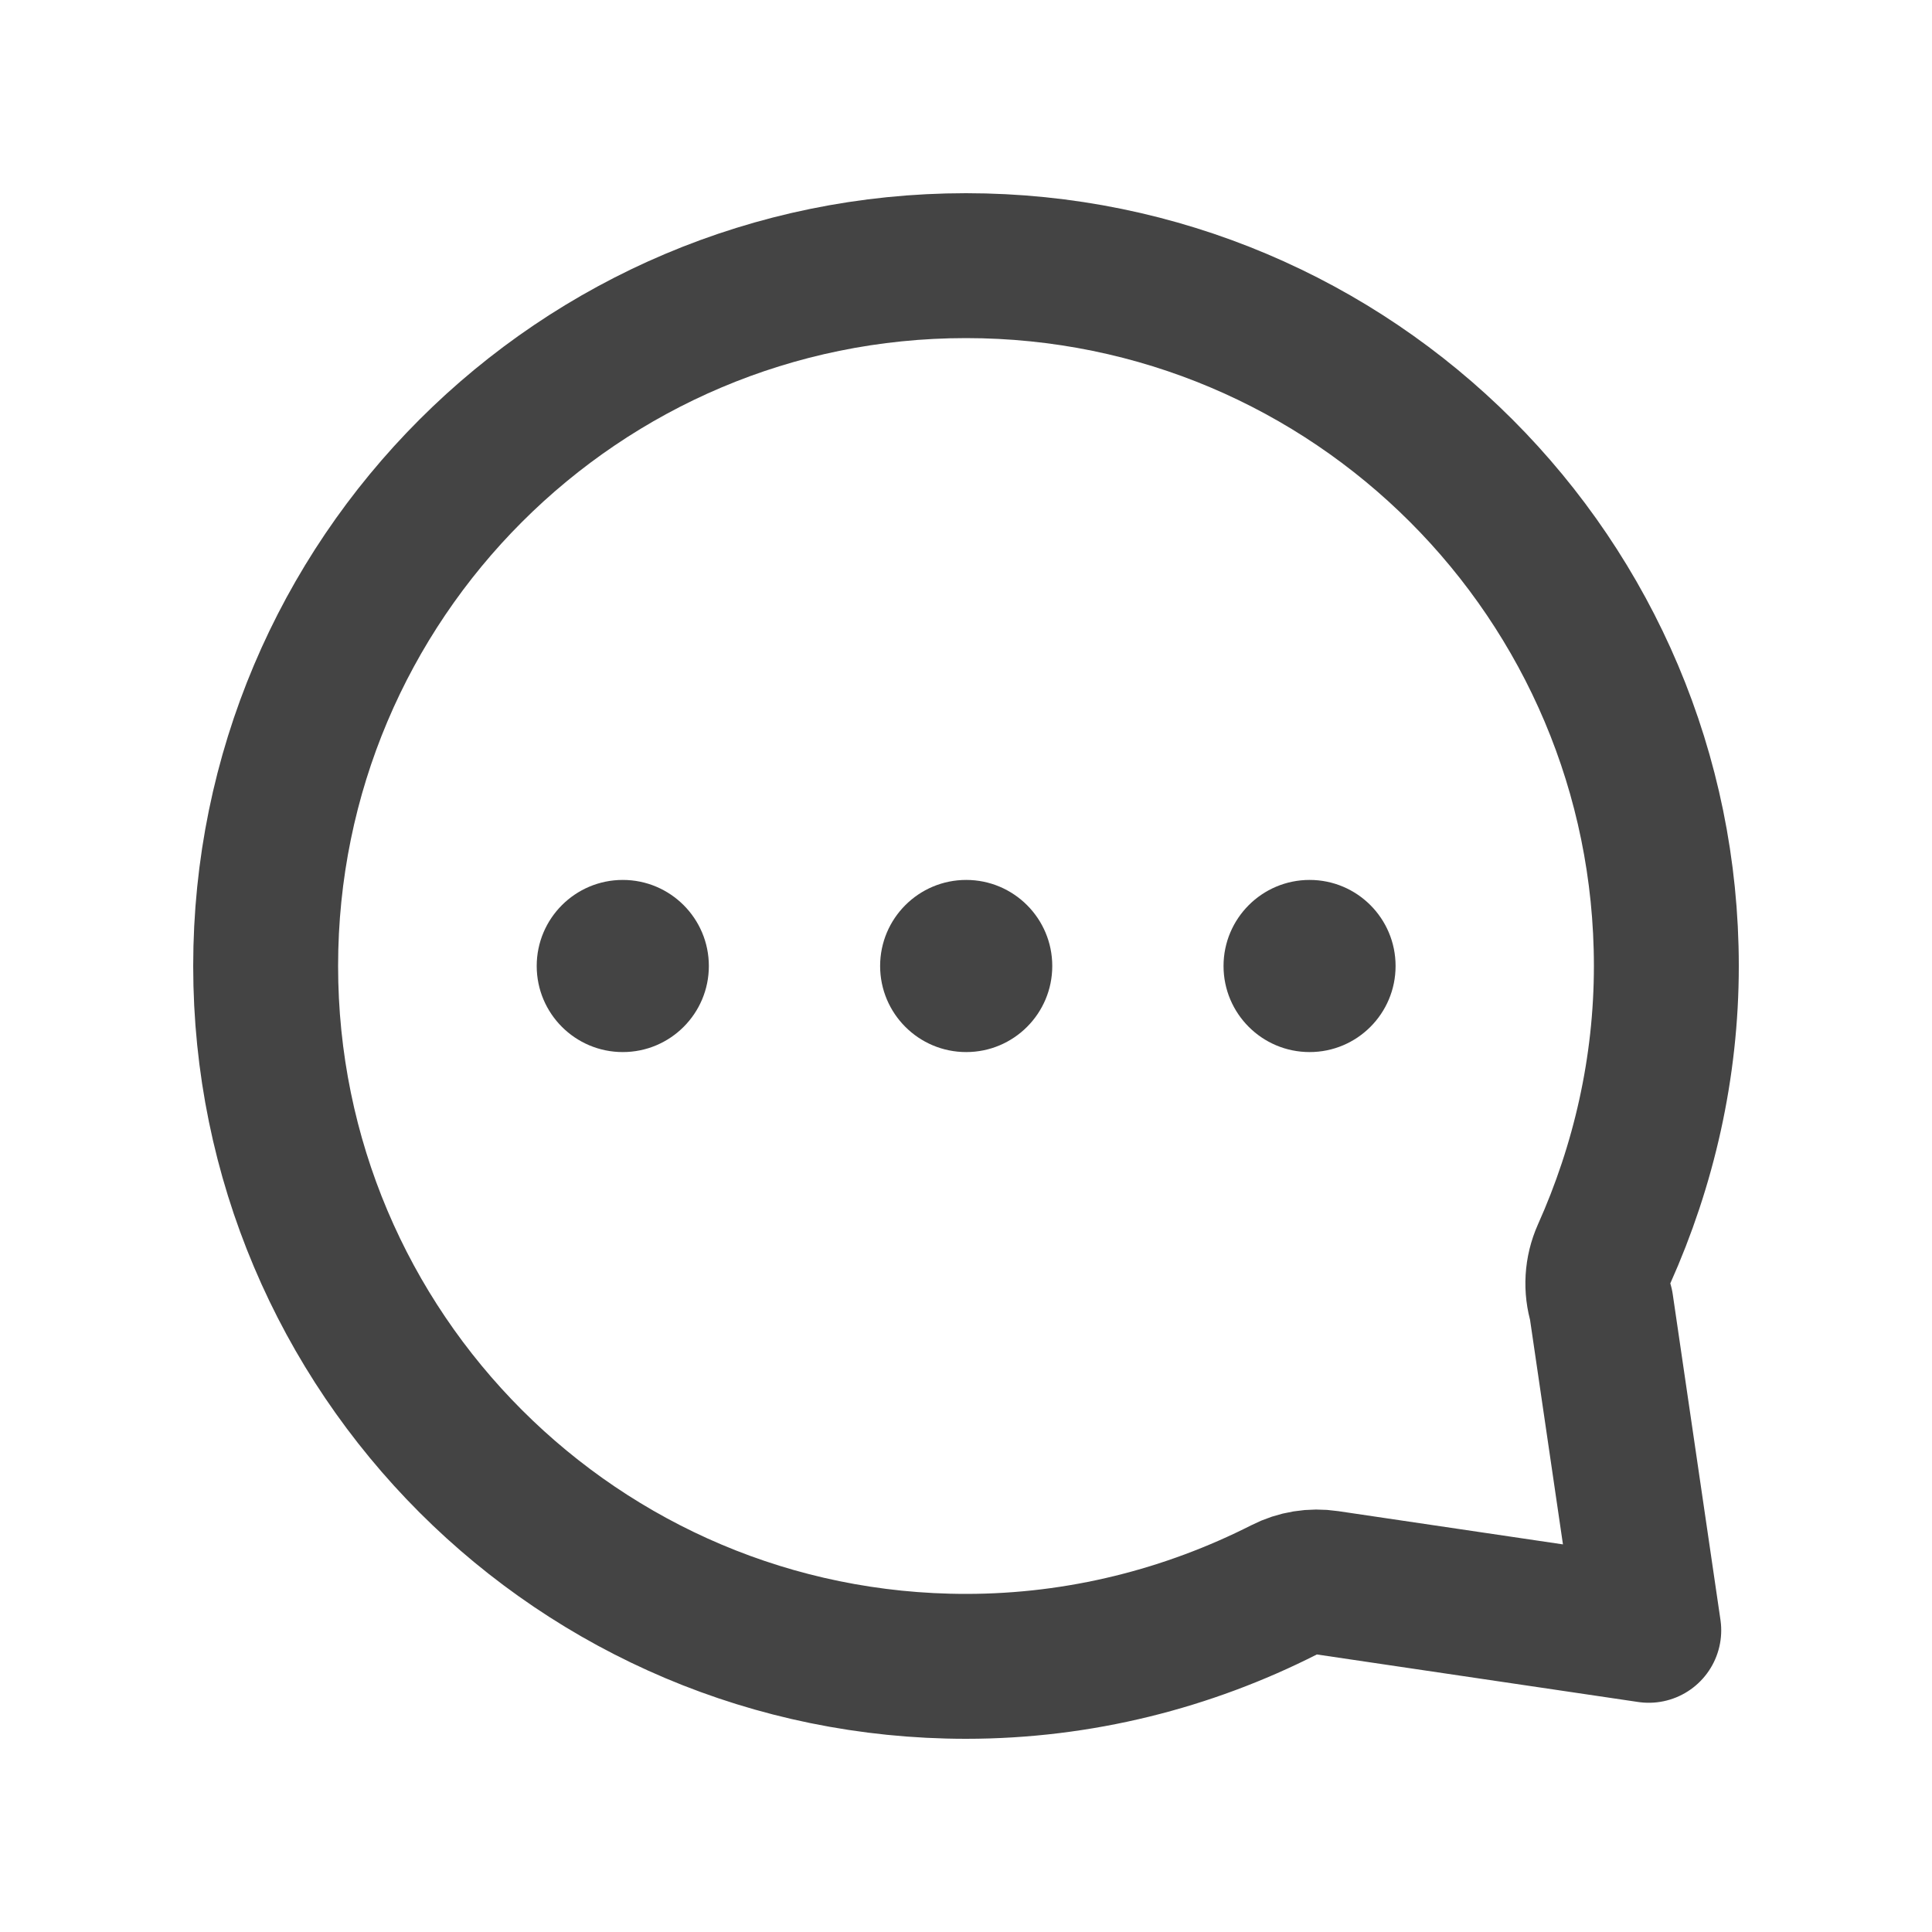 <svg width="20" height="20" viewBox="0 0 20 20" fill="none" xmlns="http://www.w3.org/2000/svg" data-license="Apache License 2.0" data-source="Knowit">
<path d="M6.447 10.891C6.939 10.891 7.338 10.492 7.338 10C7.338 9.508 6.939 9.109 6.447 9.109C5.955 9.109 5.556 9.508 5.556 10C5.556 10.492 5.955 10.891 6.447 10.891Z" fill="#444444"/>
<path d="M10.002 10.891C10.494 10.891 10.893 10.492 10.893 10C10.893 9.508 10.494 9.109 10.002 9.109C9.51 9.109 9.111 9.508 9.111 10C9.111 10.492 9.51 10.891 10.002 10.891Z" fill="#444444"/>
<path d="M13.557 10.891C14.049 10.891 14.447 10.492 14.447 10C14.447 9.508 14.049 9.109 13.557 9.109C13.065 9.109 12.666 9.508 12.666 10C12.666 10.492 13.065 10.891 13.557 10.891Z" fill="#444444"/>
<path d="M16.606 12.98C16.531 13.148 16.521 13.335 16.574 13.506L17.068 16.877L13.742 16.385C13.588 16.362 13.431 16.387 13.293 16.458C12.303 16.96 11.182 17.25 10 17.25C5.995 17.25 2.75 14.005 2.75 10C2.75 5.995 5.995 2.75 10 2.75C14.005 2.75 17.25 5.995 17.25 10C17.25 11.056 17.015 12.067 16.606 12.98Z" stroke="#444444" stroke-width="1.5" stroke-linecap="round" stroke-linejoin="round" fill="none"/>
</svg>
